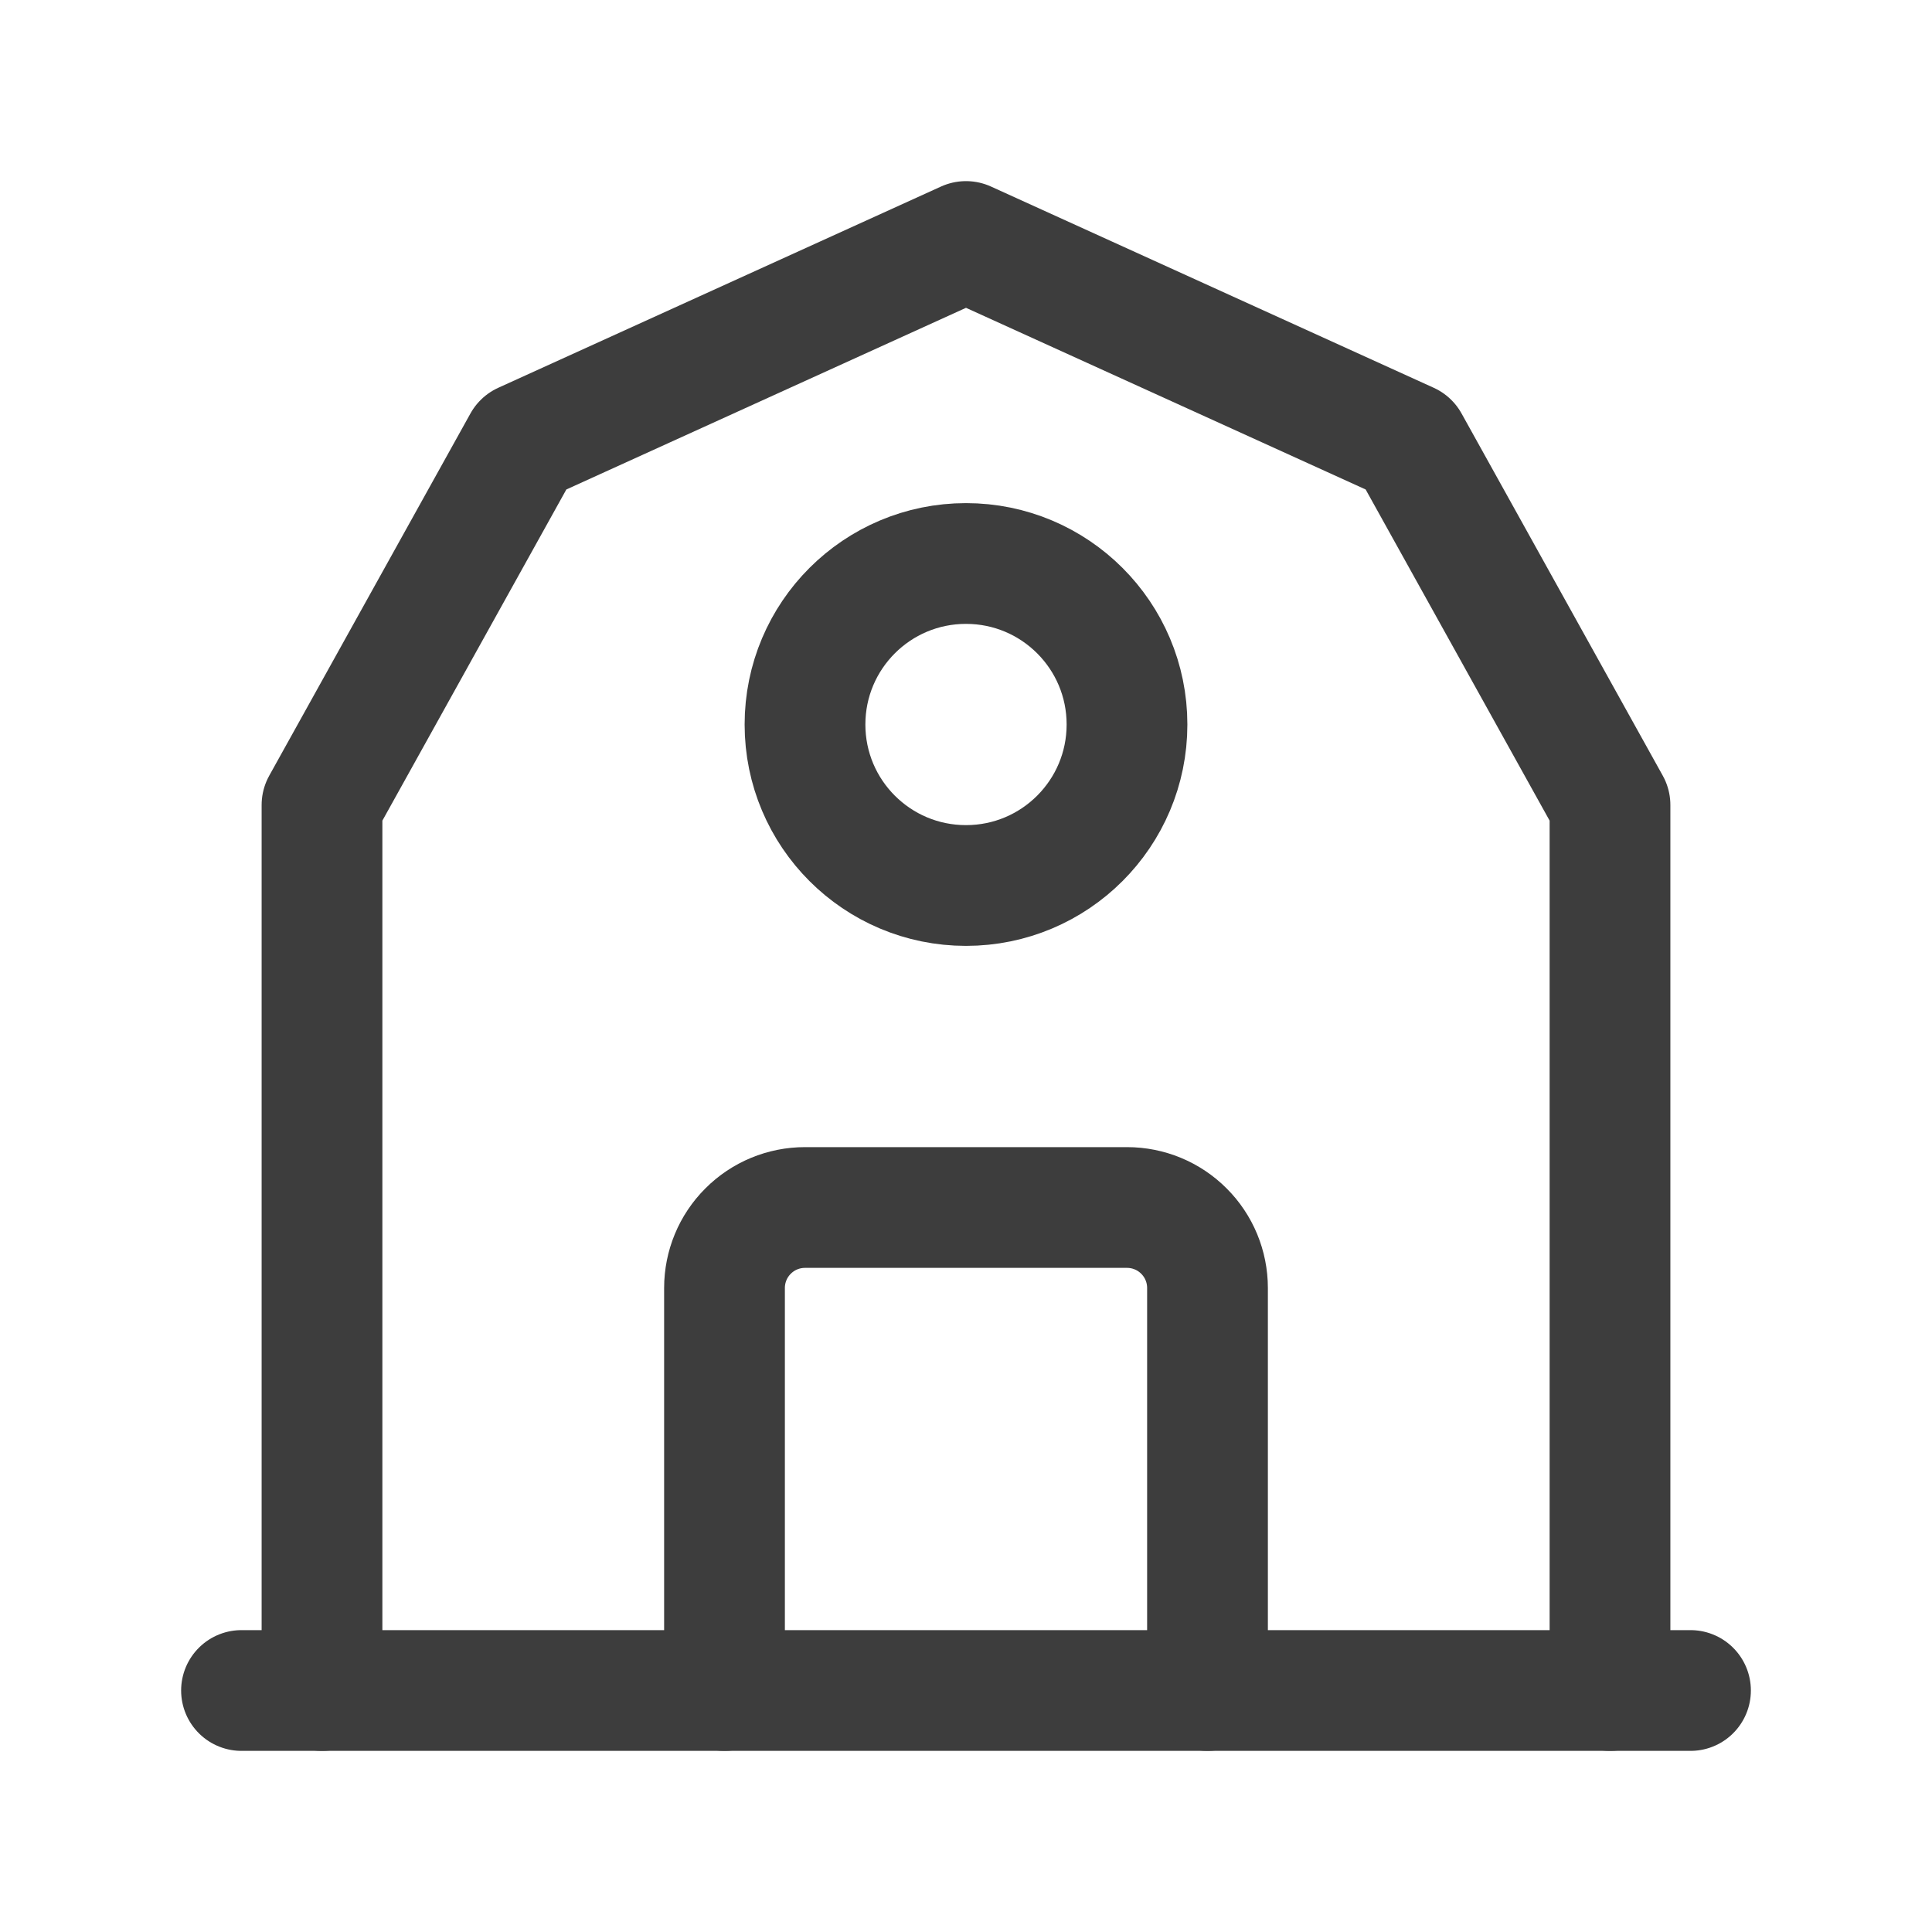 <svg width="24" height="24" viewBox="0 0 24 24" fill="none" xmlns="http://www.w3.org/2000/svg">
<path d="M3 21H21" stroke="#3D3D3D" stroke-width="1.5" stroke-linecap="round" stroke-linejoin="round"/>
<path d="M4 21V10L6.5 5.5L12 3L17.5 5.5L20 10V21" stroke="#3D3D3D" stroke-width="1.5" stroke-linecap="round" stroke-linejoin="round"/>
<path d="M12 11C13.105 11 14 10.105 14 9C14 7.895 13.105 7 12 7C10.895 7 10 7.895 10 9C10 10.105 10.895 11 12 11Z" stroke="#3D3D3D" stroke-width="1.5" stroke-linecap="round" stroke-linejoin="round"/>
<path d="M9 21V16C9 15.735 9.105 15.48 9.293 15.293C9.48 15.105 9.735 15 10 15H14C14.265 15 14.52 15.105 14.707 15.293C14.895 15.48 15 15.735 15 16V21" stroke="#3D3D3D" stroke-width="1.5" stroke-linecap="round" stroke-linejoin="round"/>
</svg>
